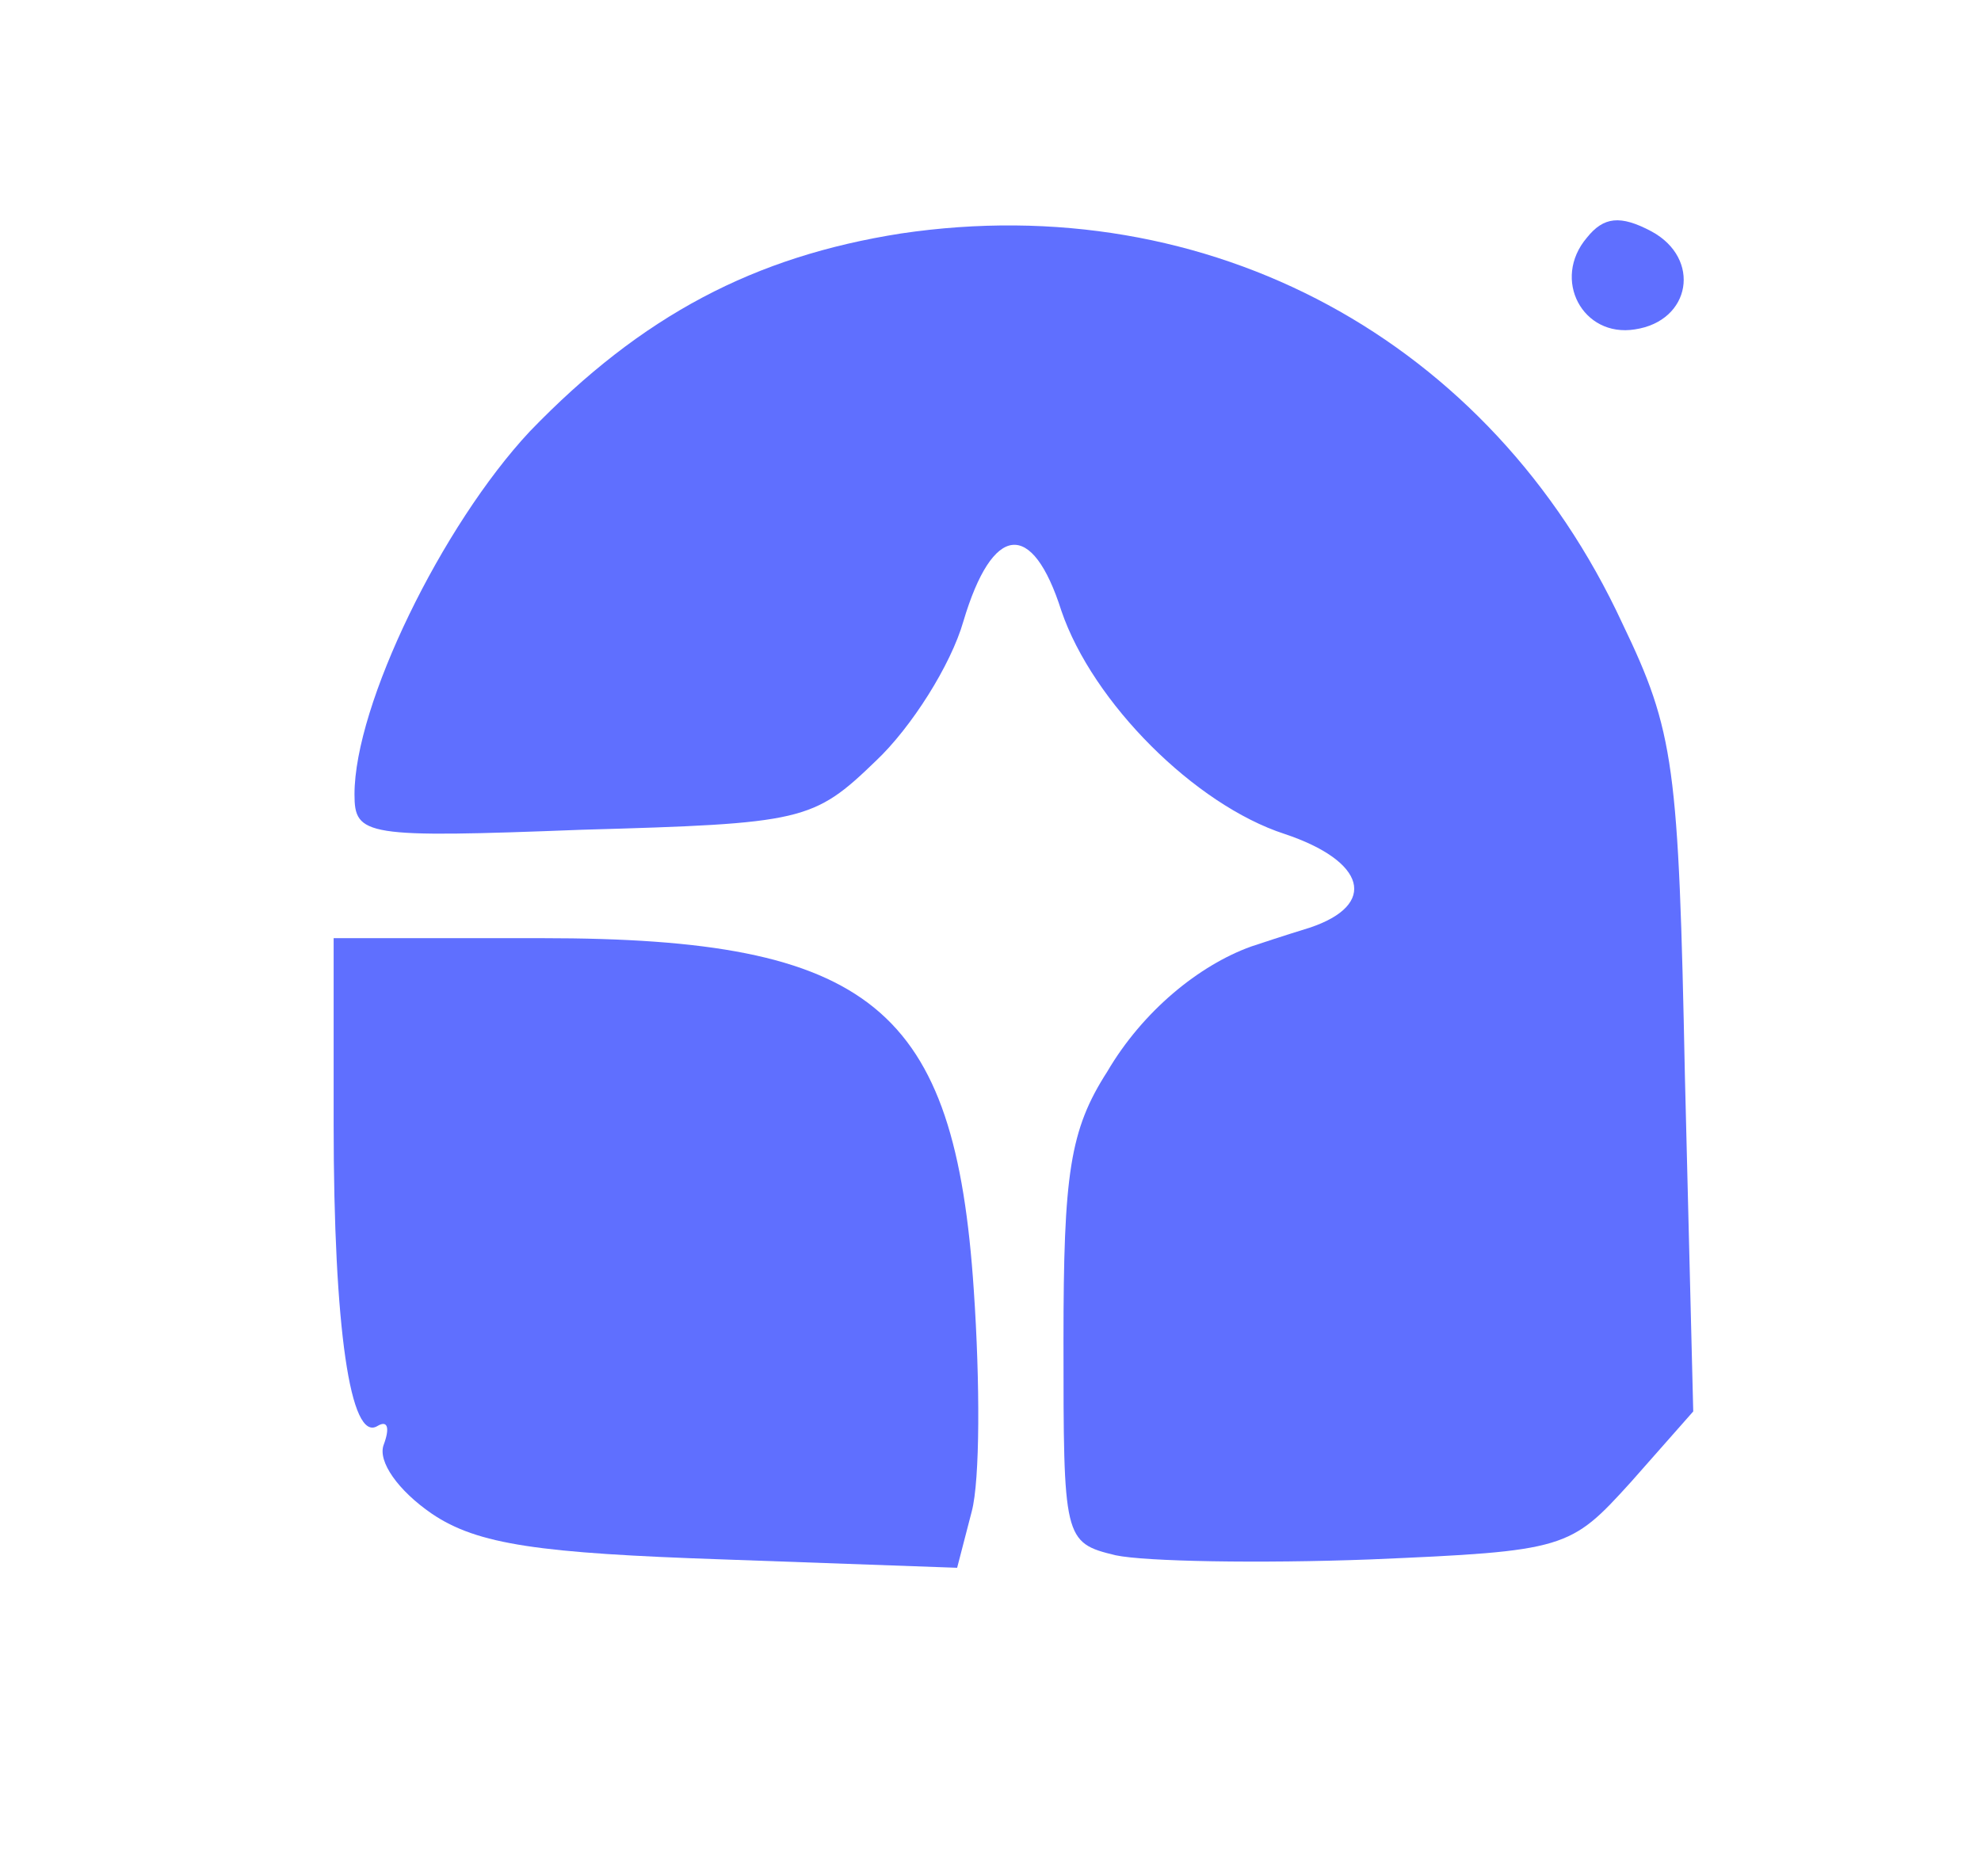 <?xml version="1.0" standalone="no"?>
<!DOCTYPE svg PUBLIC "-//W3C//DTD SVG 20010904//EN"
 "http://www.w3.org/TR/2001/REC-SVG-20010904/DTD/svg10.dtd">
<svg version="1.0" xmlns="http://www.w3.org/2000/svg"
 width="95pt" height="90pt" viewBox="0 0 95 90"
 preserveAspectRatio="xMidYMid meet">

<g transform="translate(0,90) scale(0.1,-0.1)"
fill="#5f6fff" stroke="none">
<path d="M432 788 c-70 -11 -124 -39 -178 -95 -42 -45 -84 -131 -84 -174 0
-20 5 -21 109 -17 106 3 111 4 141 33 17 16 36 46 42 67 14 47 33 49 47 5 15
-44 64 -93 107 -107 39 -13 45 -34 12 -45 -13 -4 -25 -8 -28 -9 -25 -9 -52
-31 -69 -60 -18 -28 -21 -49 -21 -129 0 -95 0 -97 25 -103 14 -3 69 -4 122 -2
94 4 96 5 125 37 l30 34 -4 161 c-3 149 -5 165 -30 217 -63 136 -198 209 -346
187z"/>
<path d="M761 786 c-17 -20 -2 -48 23 -44 27 4 32 34 8 47 -15 8 -23 7 -31 -3z"/>
<path d="M160 361 c0 -98 8 -153 21 -145 5 3 6 -1 3 -9 -3 -8 7 -22 23 -33 22
-15 52 -19 140 -22 l112 -4 7 27 c4 15 4 62 1 106 -9 136 -49 169 -207 169
l-100 0 0 -89z"/>
</g>
</svg>
